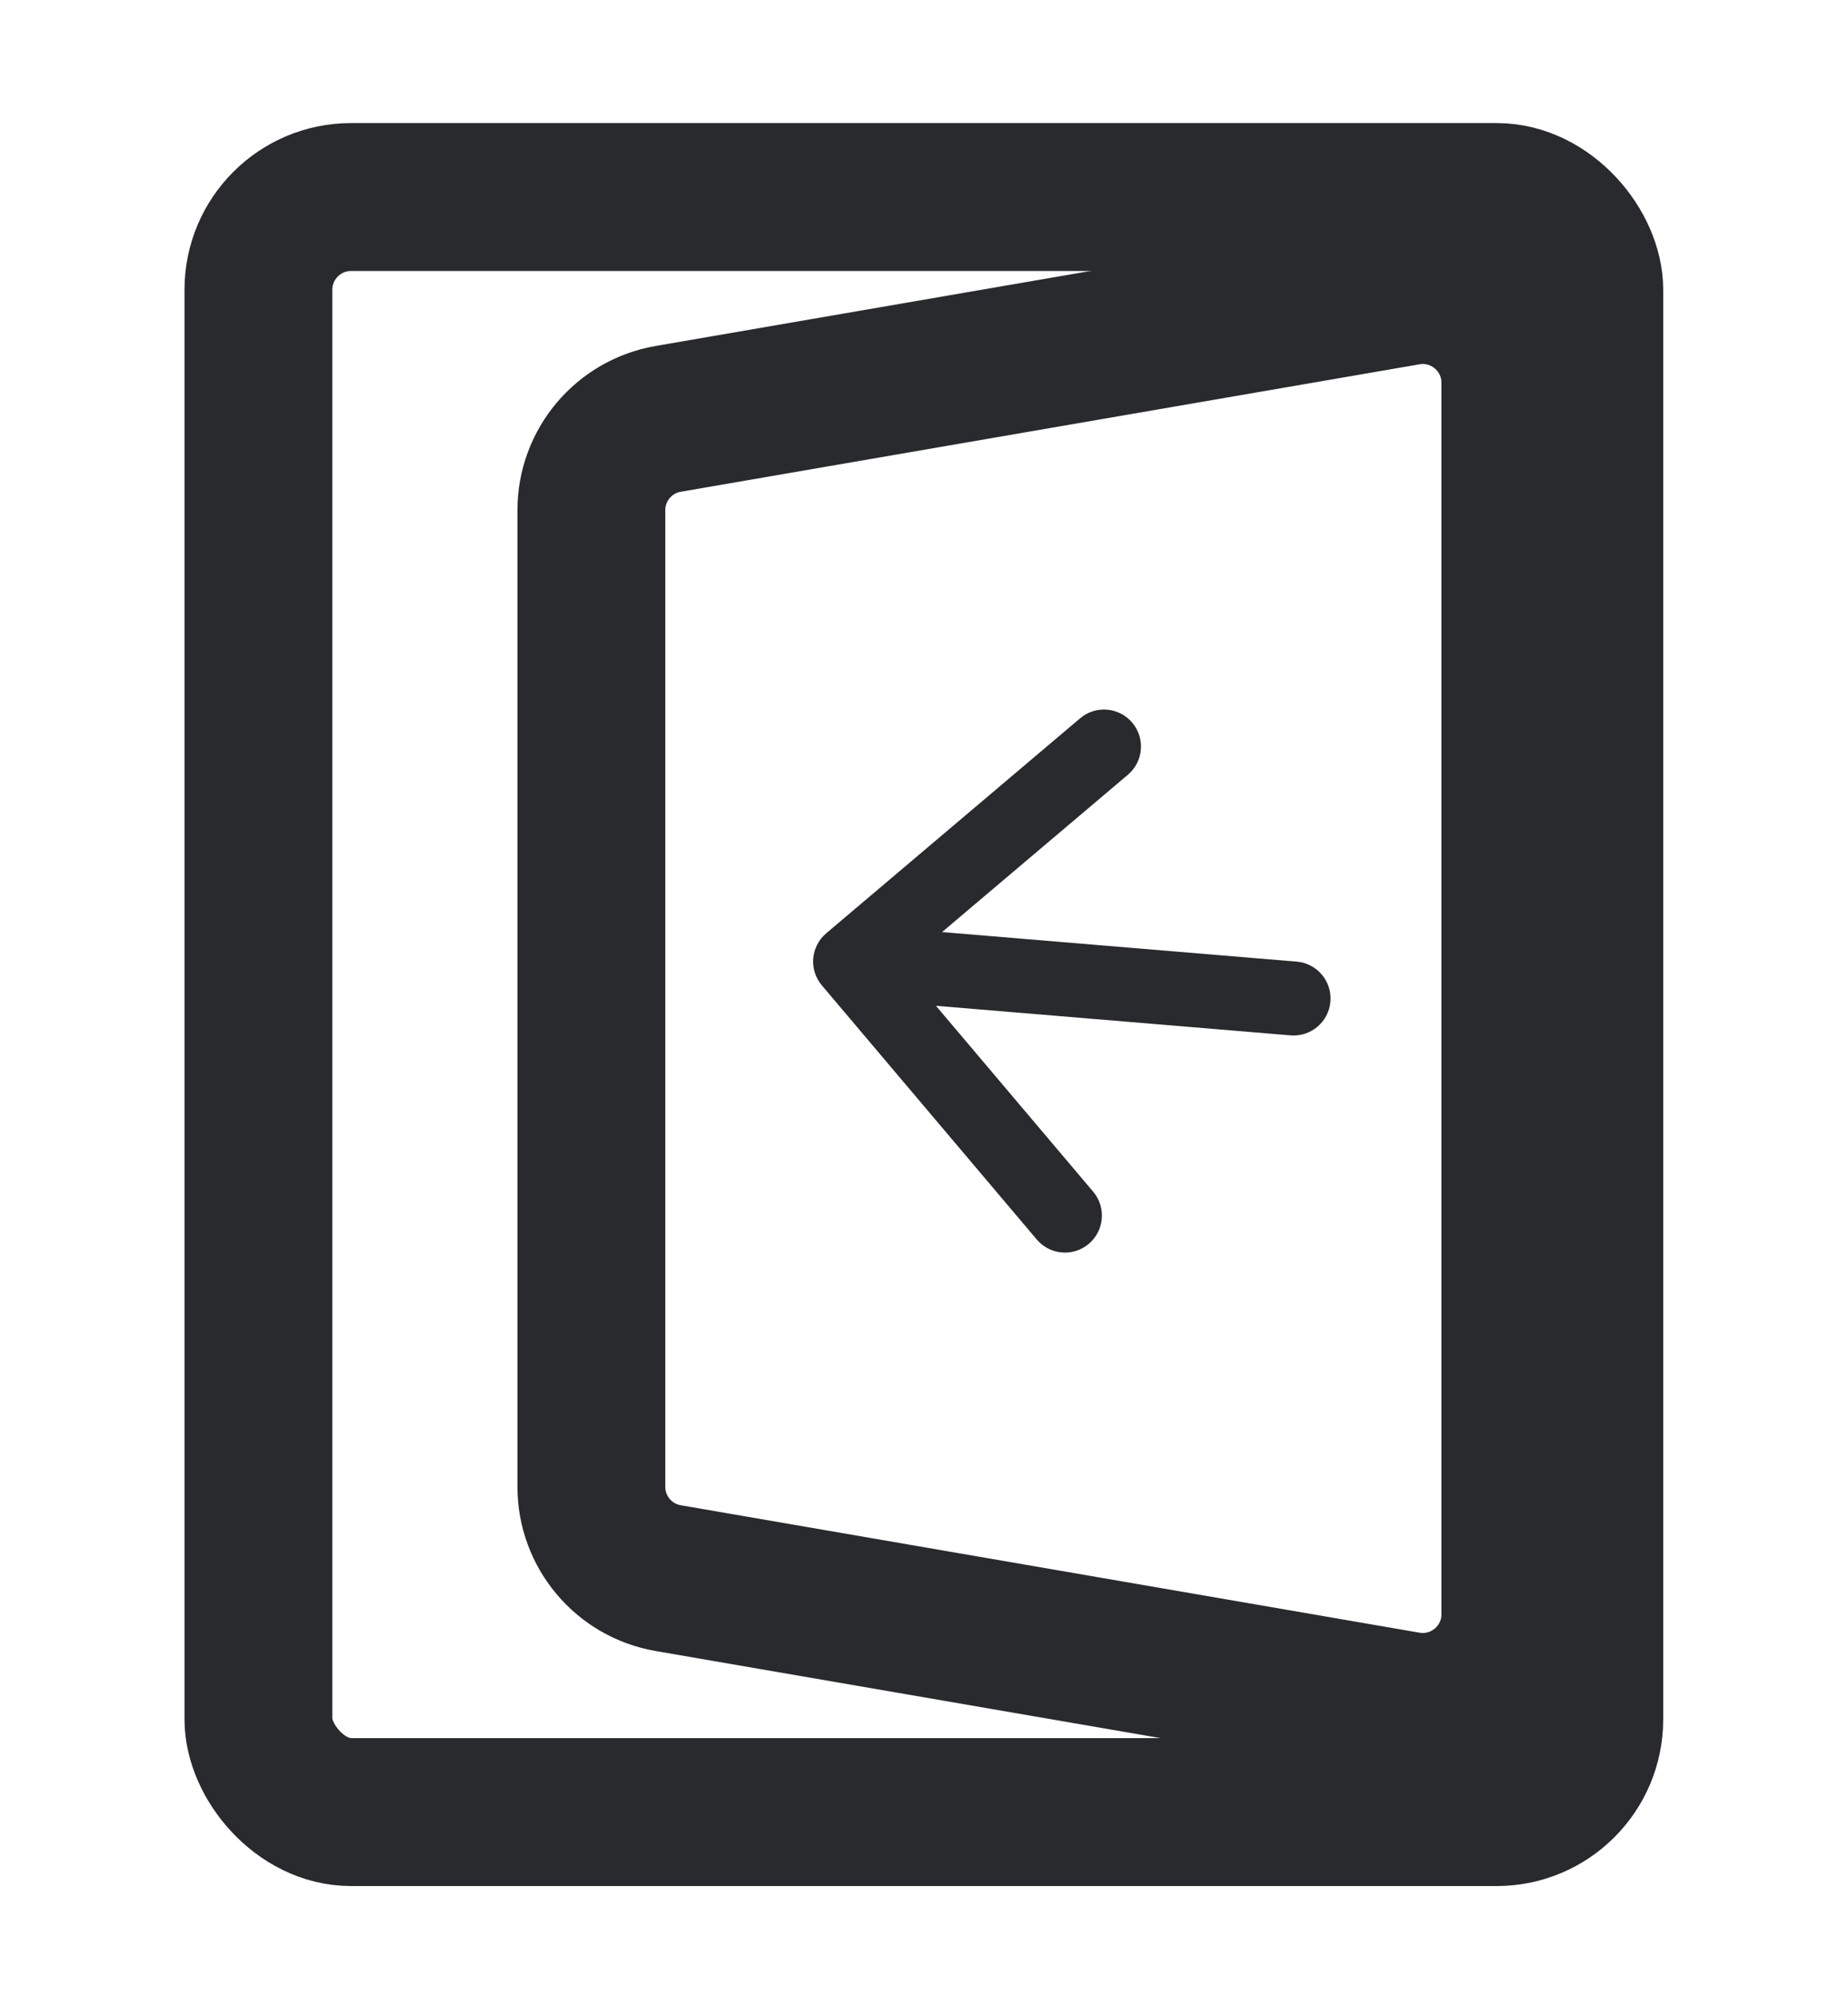 <svg width="50" height="54" viewBox="0 0 50 54" fill="none" xmlns="http://www.w3.org/2000/svg">
<rect x="6.992" y="5.328" width="36.008" height="43.672" rx="2.507" stroke="#292A2D" stroke-width="4"/>
<path d="M16 13.796C16 12.576 16.878 11.533 18.081 11.326L38.067 7.88C39.599 7.616 41 8.796 41 10.351V43.65C41 45.204 39.599 46.384 38.067 46.12L18.081 42.674C16.878 42.467 16 41.424 16 40.204V13.796Z" stroke="#292A2D" stroke-width="4"/>
<path d="M22.354 25.237C21.933 25.593 21.88 26.224 22.237 26.646L28.05 33.516C28.407 33.938 29.038 33.991 29.459 33.634C29.881 33.277 29.934 32.646 29.577 32.224L24.409 26.117L30.516 20.95C30.938 20.593 30.991 19.962 30.634 19.541C30.277 19.119 29.646 19.066 29.224 19.423L22.354 25.237ZM34.917 27.997C35.467 28.042 35.951 27.633 35.996 27.083C36.042 26.533 35.633 26.049 35.083 26.003L34.917 27.997ZM22.917 26.997L34.917 27.997L35.083 26.003L23.083 25.003L22.917 26.997Z" fill="#292A2D"/>
</svg>
